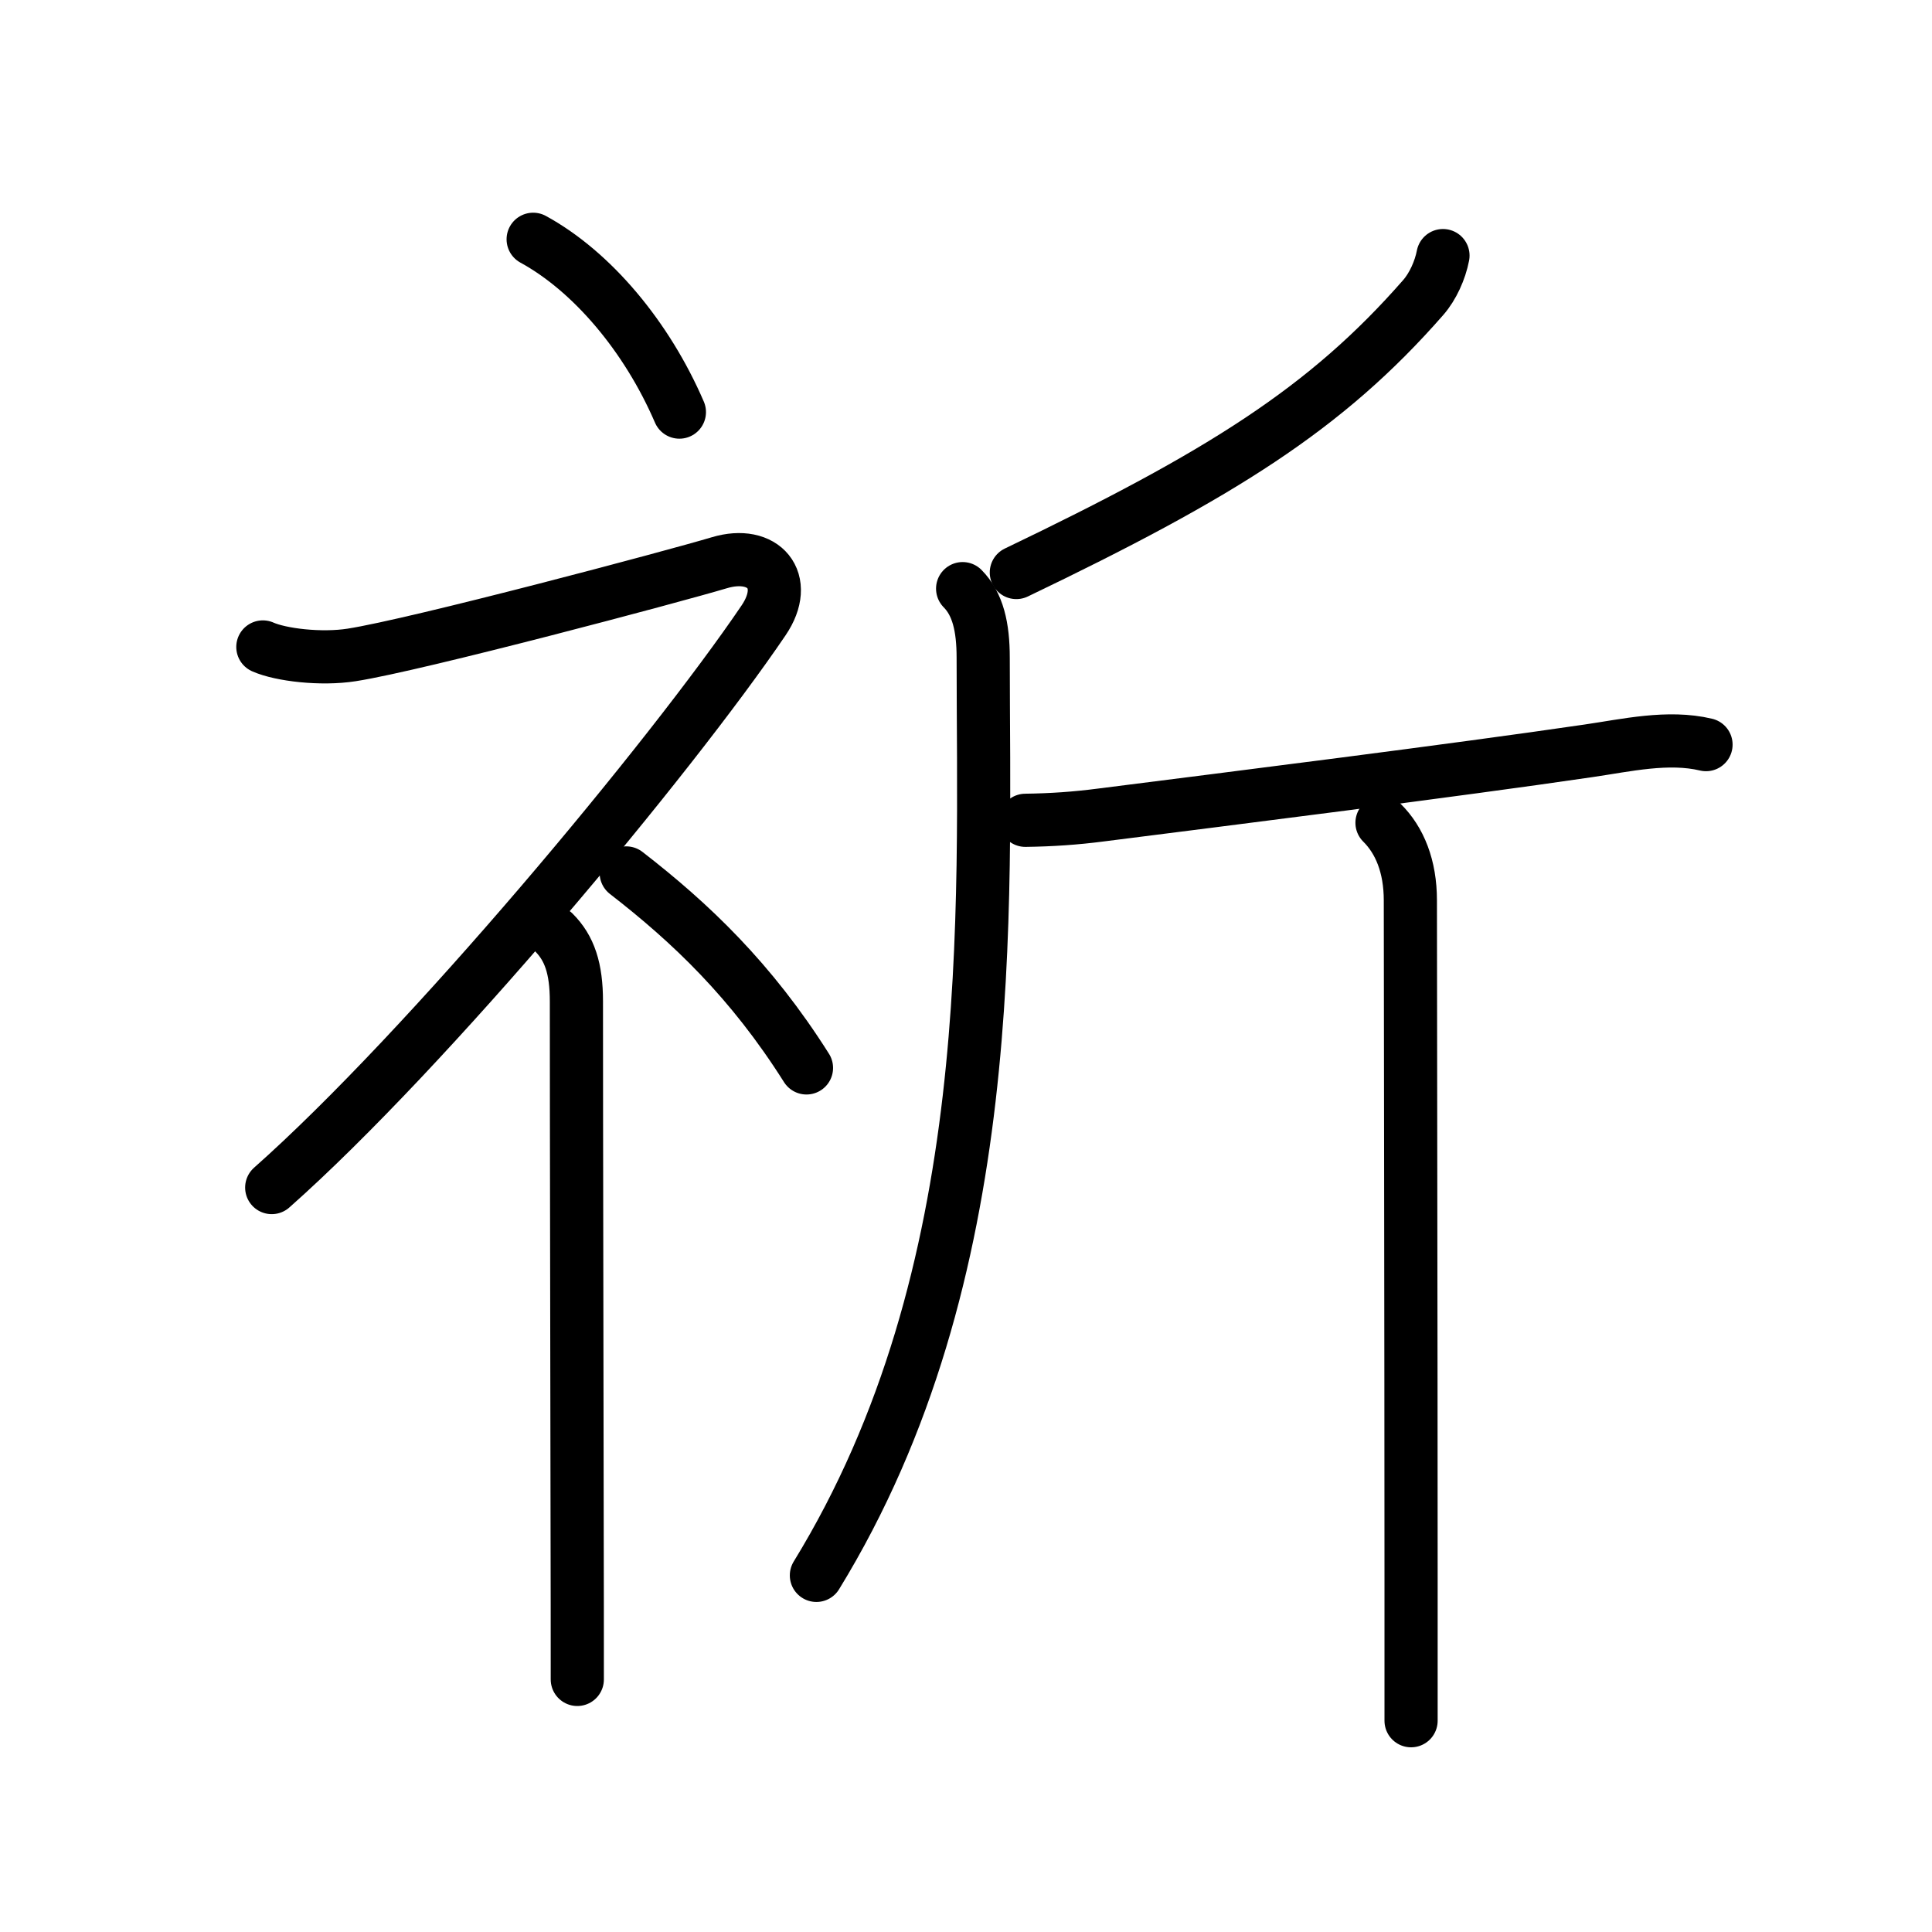 <svg xmlns="http://www.w3.org/2000/svg" width="109" height="109" viewBox="0 0 109 109" style="fill:none;stroke:currentColor;stroke-width:3;stroke-linecap:round;stroke-linejoin:round;">
<path id="kvg:07948-s1" d="M30.08,13.5c3.33,1.82,6.42,5.5,8.25,9.75"/>
<path id="kvg:07948-s2" d="M14.83,36.5c1.01,0.45,3.29,0.72,5.01,0.45c3.67-0.57,18.24-4.45,20.74-5.2s4.02,1.01,2.5,3.25c-5.25,7.75-19,24.25-27.75,32"/>
<path id="kvg:07948-s3" d="M31.25,52.61c0.88,0.88,1.27,2.02,1.27,3.89c0,7.86,0.03,19.81,0.04,29c0.01,3.67,0.01,6.89,0.01,9.25"/>
<path id="kvg:07948-s4" d="M35.33,49.25c3.64,2.82,7.05,6.06,10.17,11"/>
<path id="kvg:07948-s5" d="M81.41,14.42c-0.16,0.83-0.57,1.74-1.11,2.36c-5.49,6.28-11.43,9.99-22.96,15.52"/>
<path id="kvg:07948-s6" d="M54.31,33.21c0.86,0.87,1.16,2.16,1.16,3.9c0,14.26,1.03,34.76-9.41,51.77"/>
<path id="kvg:07948-s7" d="M57.85,46.28c1.46-0.02,2.81-0.11,4.27-0.3c7.48-0.95,19.8-2.49,27.5-3.62c2.13-0.31,4.49-0.86,6.63-0.35"/>
<path id="kvg:07948-s8" d="M77.97,46.42c1,0.99,1.6,2.46,1.6,4.38c0,4.23,0.04,25.2,0.04,38.2c0,3.14,0,5.93,0,8.08"/>
</svg>